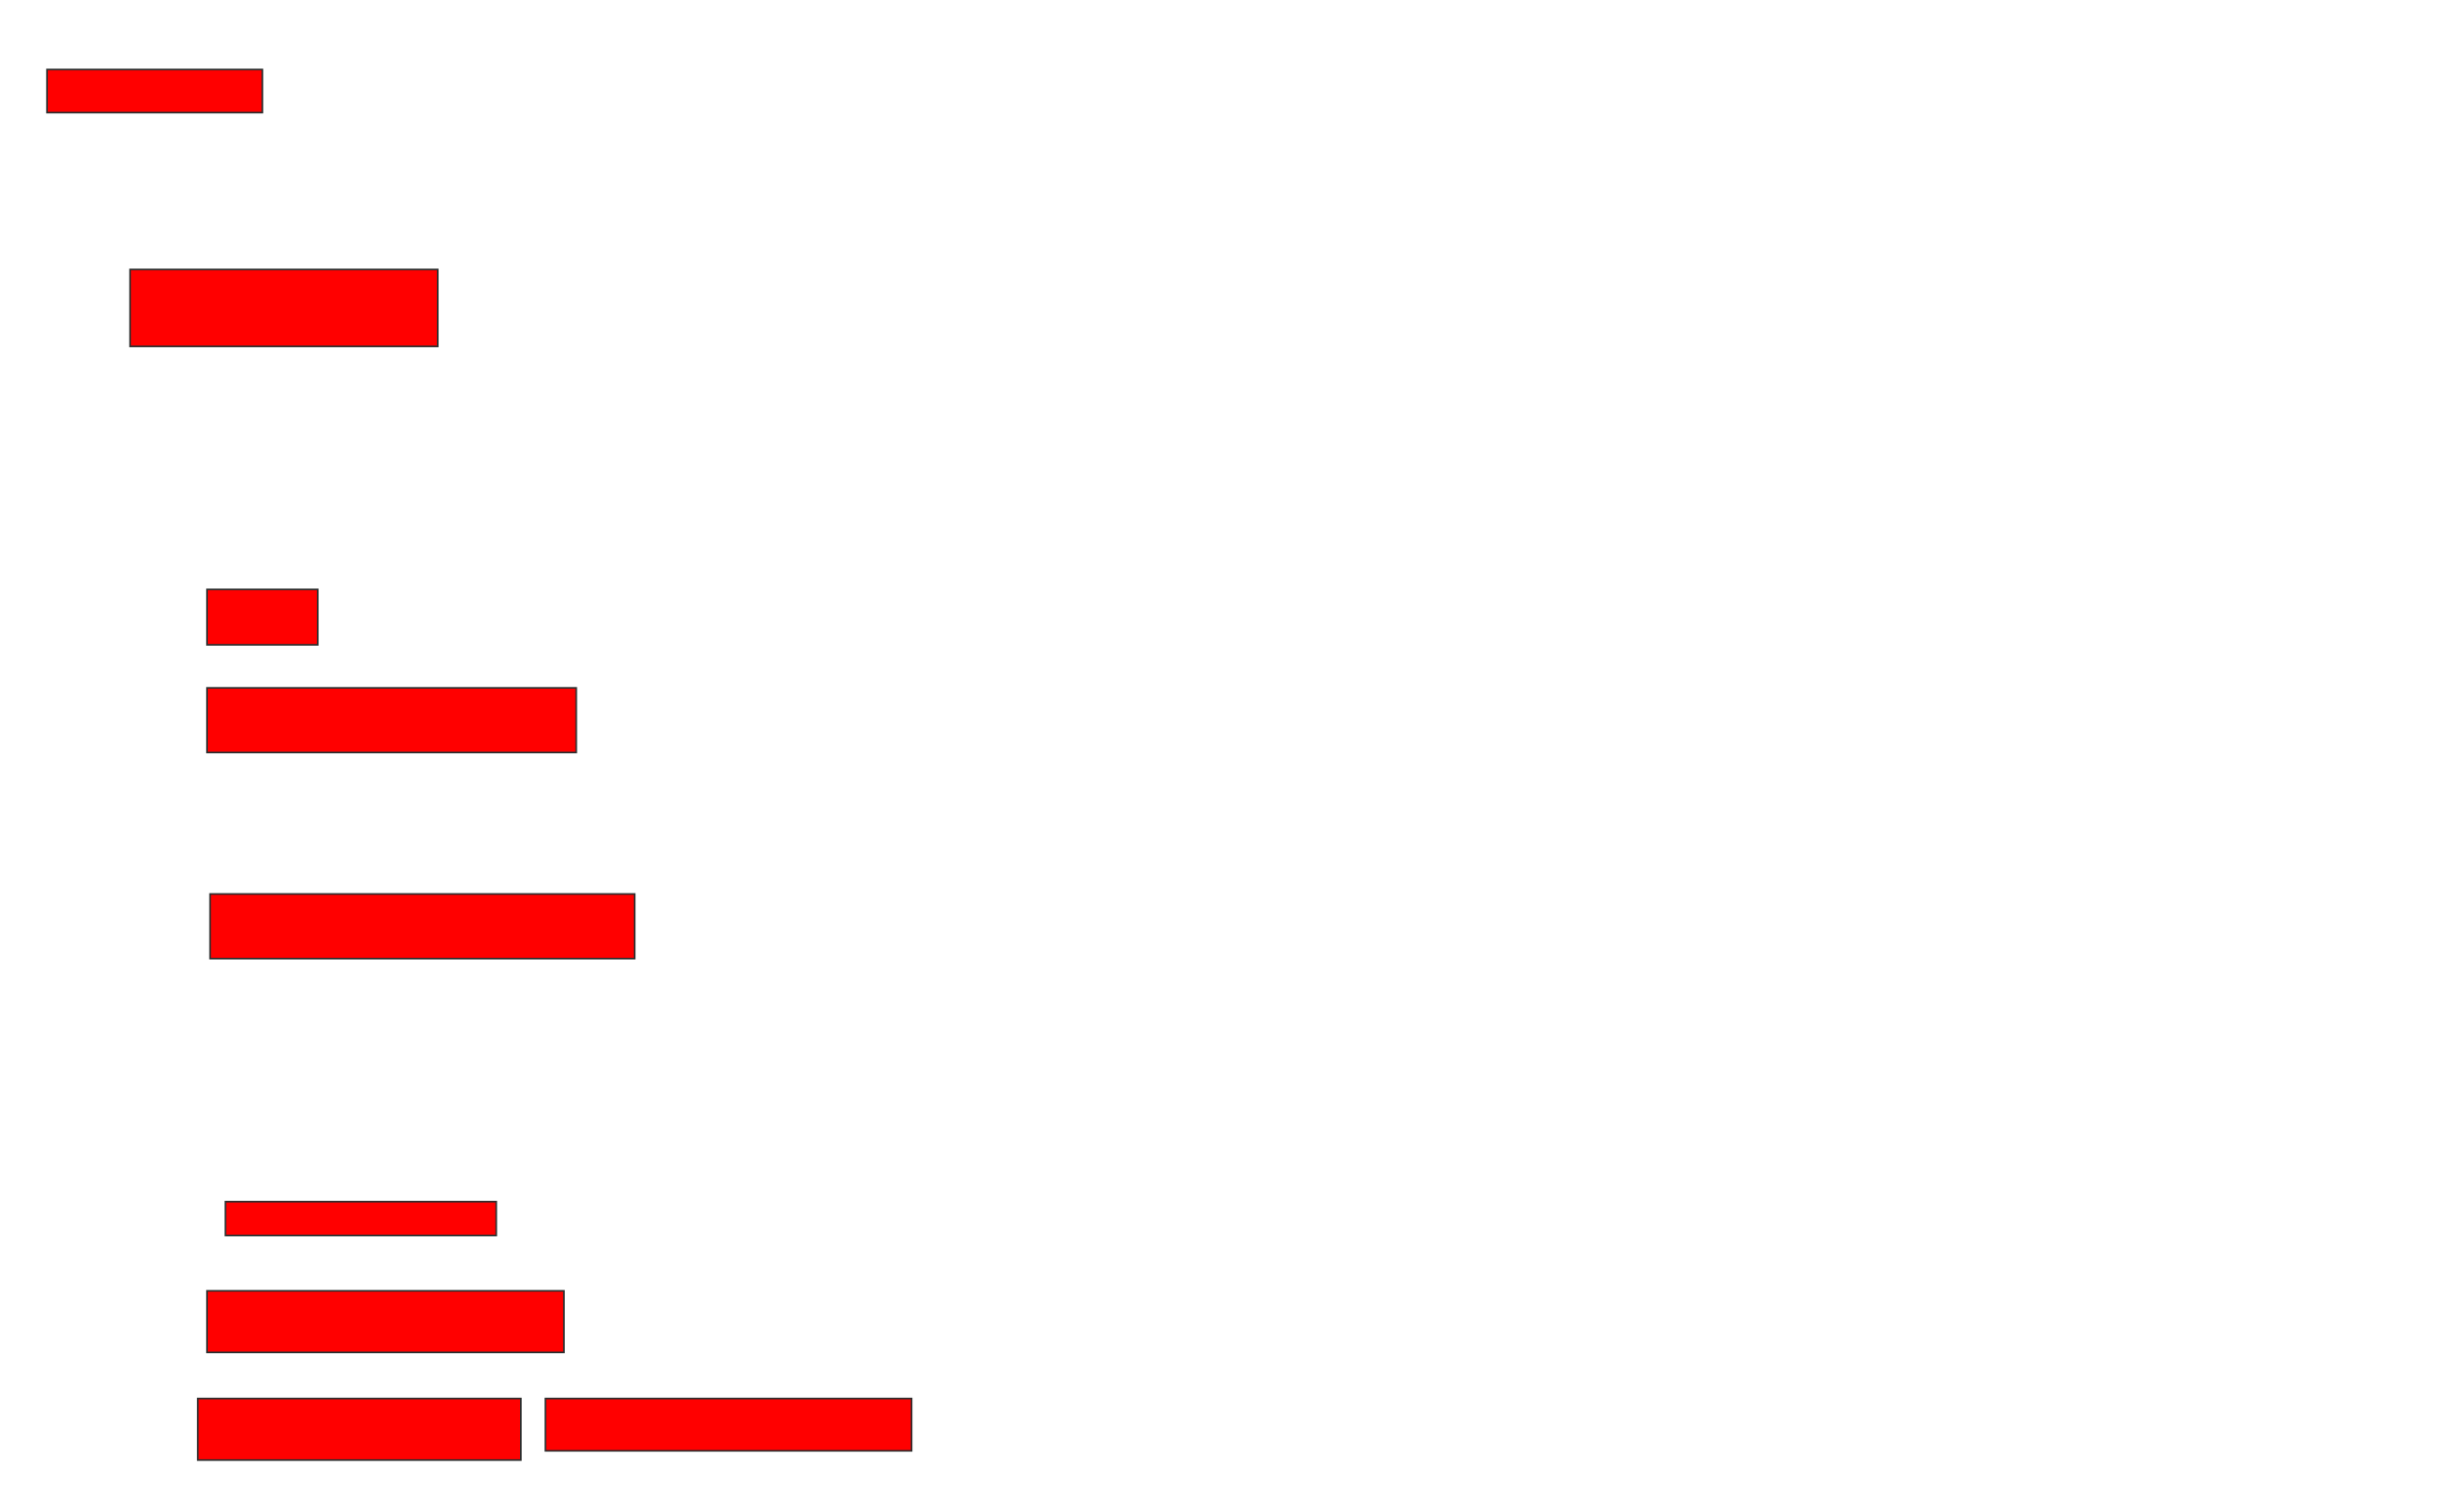 <svg xmlns="http://www.w3.org/2000/svg" width="1468" height="910">
 <!-- Created with Image Occlusion Enhanced -->
 <g>
  <title>Labels</title>
 </g>
 <g>
  <title>Masks</title>
  <rect id="f2859f812d294d3e89e596d0e37b537f-ao-1" height="46.296" width="185.185" y="162.222" x="78.296" stroke="#2D2D2D" fill="#ff0000"/>
  <rect id="f2859f812d294d3e89e596d0e37b537f-ao-2" height="33.333" width="66.667" y="354.815" x="124.593" stroke="#2D2D2D" fill="#ff0000"/>
  <rect id="f2859f812d294d3e89e596d0e37b537f-ao-3" height="38.889" width="222.222" y="414.074" x="124.593" stroke="#2D2D2D" fill="#ff0000"/>
  
  <rect stroke="#2D2D2D" id="f2859f812d294d3e89e596d0e37b537f-ao-5" height="38.889" width="255.556" y="538.148" x="126.445" fill="#ff0000"/>
  <rect id="f2859f812d294d3e89e596d0e37b537f-ao-6" height="20.37" width="162.963" y="723.333" x="135.704" stroke-linecap="null" stroke-linejoin="null" stroke-dasharray="null" stroke="#2D2D2D" fill="#ff0000"/>
  <rect id="f2859f812d294d3e89e596d0e37b537f-ao-7" height="37.037" width="214.815" y="777.037" x="124.593" stroke-linecap="null" stroke-linejoin="null" stroke-dasharray="null" stroke="#2D2D2D" fill="#ff0000"/>
  <rect id="f2859f812d294d3e89e596d0e37b537f-ao-8" height="37.037" width="194.444" y="841.852" x="119.037" stroke-linecap="null" stroke-linejoin="null" stroke-dasharray="null" stroke="#2D2D2D" fill="#ff0000"/>
  <rect id="f2859f812d294d3e89e596d0e37b537f-ao-9" height="31.481" width="220.37" y="841.852" x="328.296" stroke-linecap="null" stroke-linejoin="null" stroke-dasharray="null" stroke="#2D2D2D" fill="#ff0000"/>
  <rect id="f2859f812d294d3e89e596d0e37b537f-ao-10" height="25.926" width="129.63" y="41.852" x="28.296" stroke-linecap="null" stroke-linejoin="null" stroke-dasharray="null" stroke="#2D2D2D" fill="#ff0000"/>
 </g>
</svg>